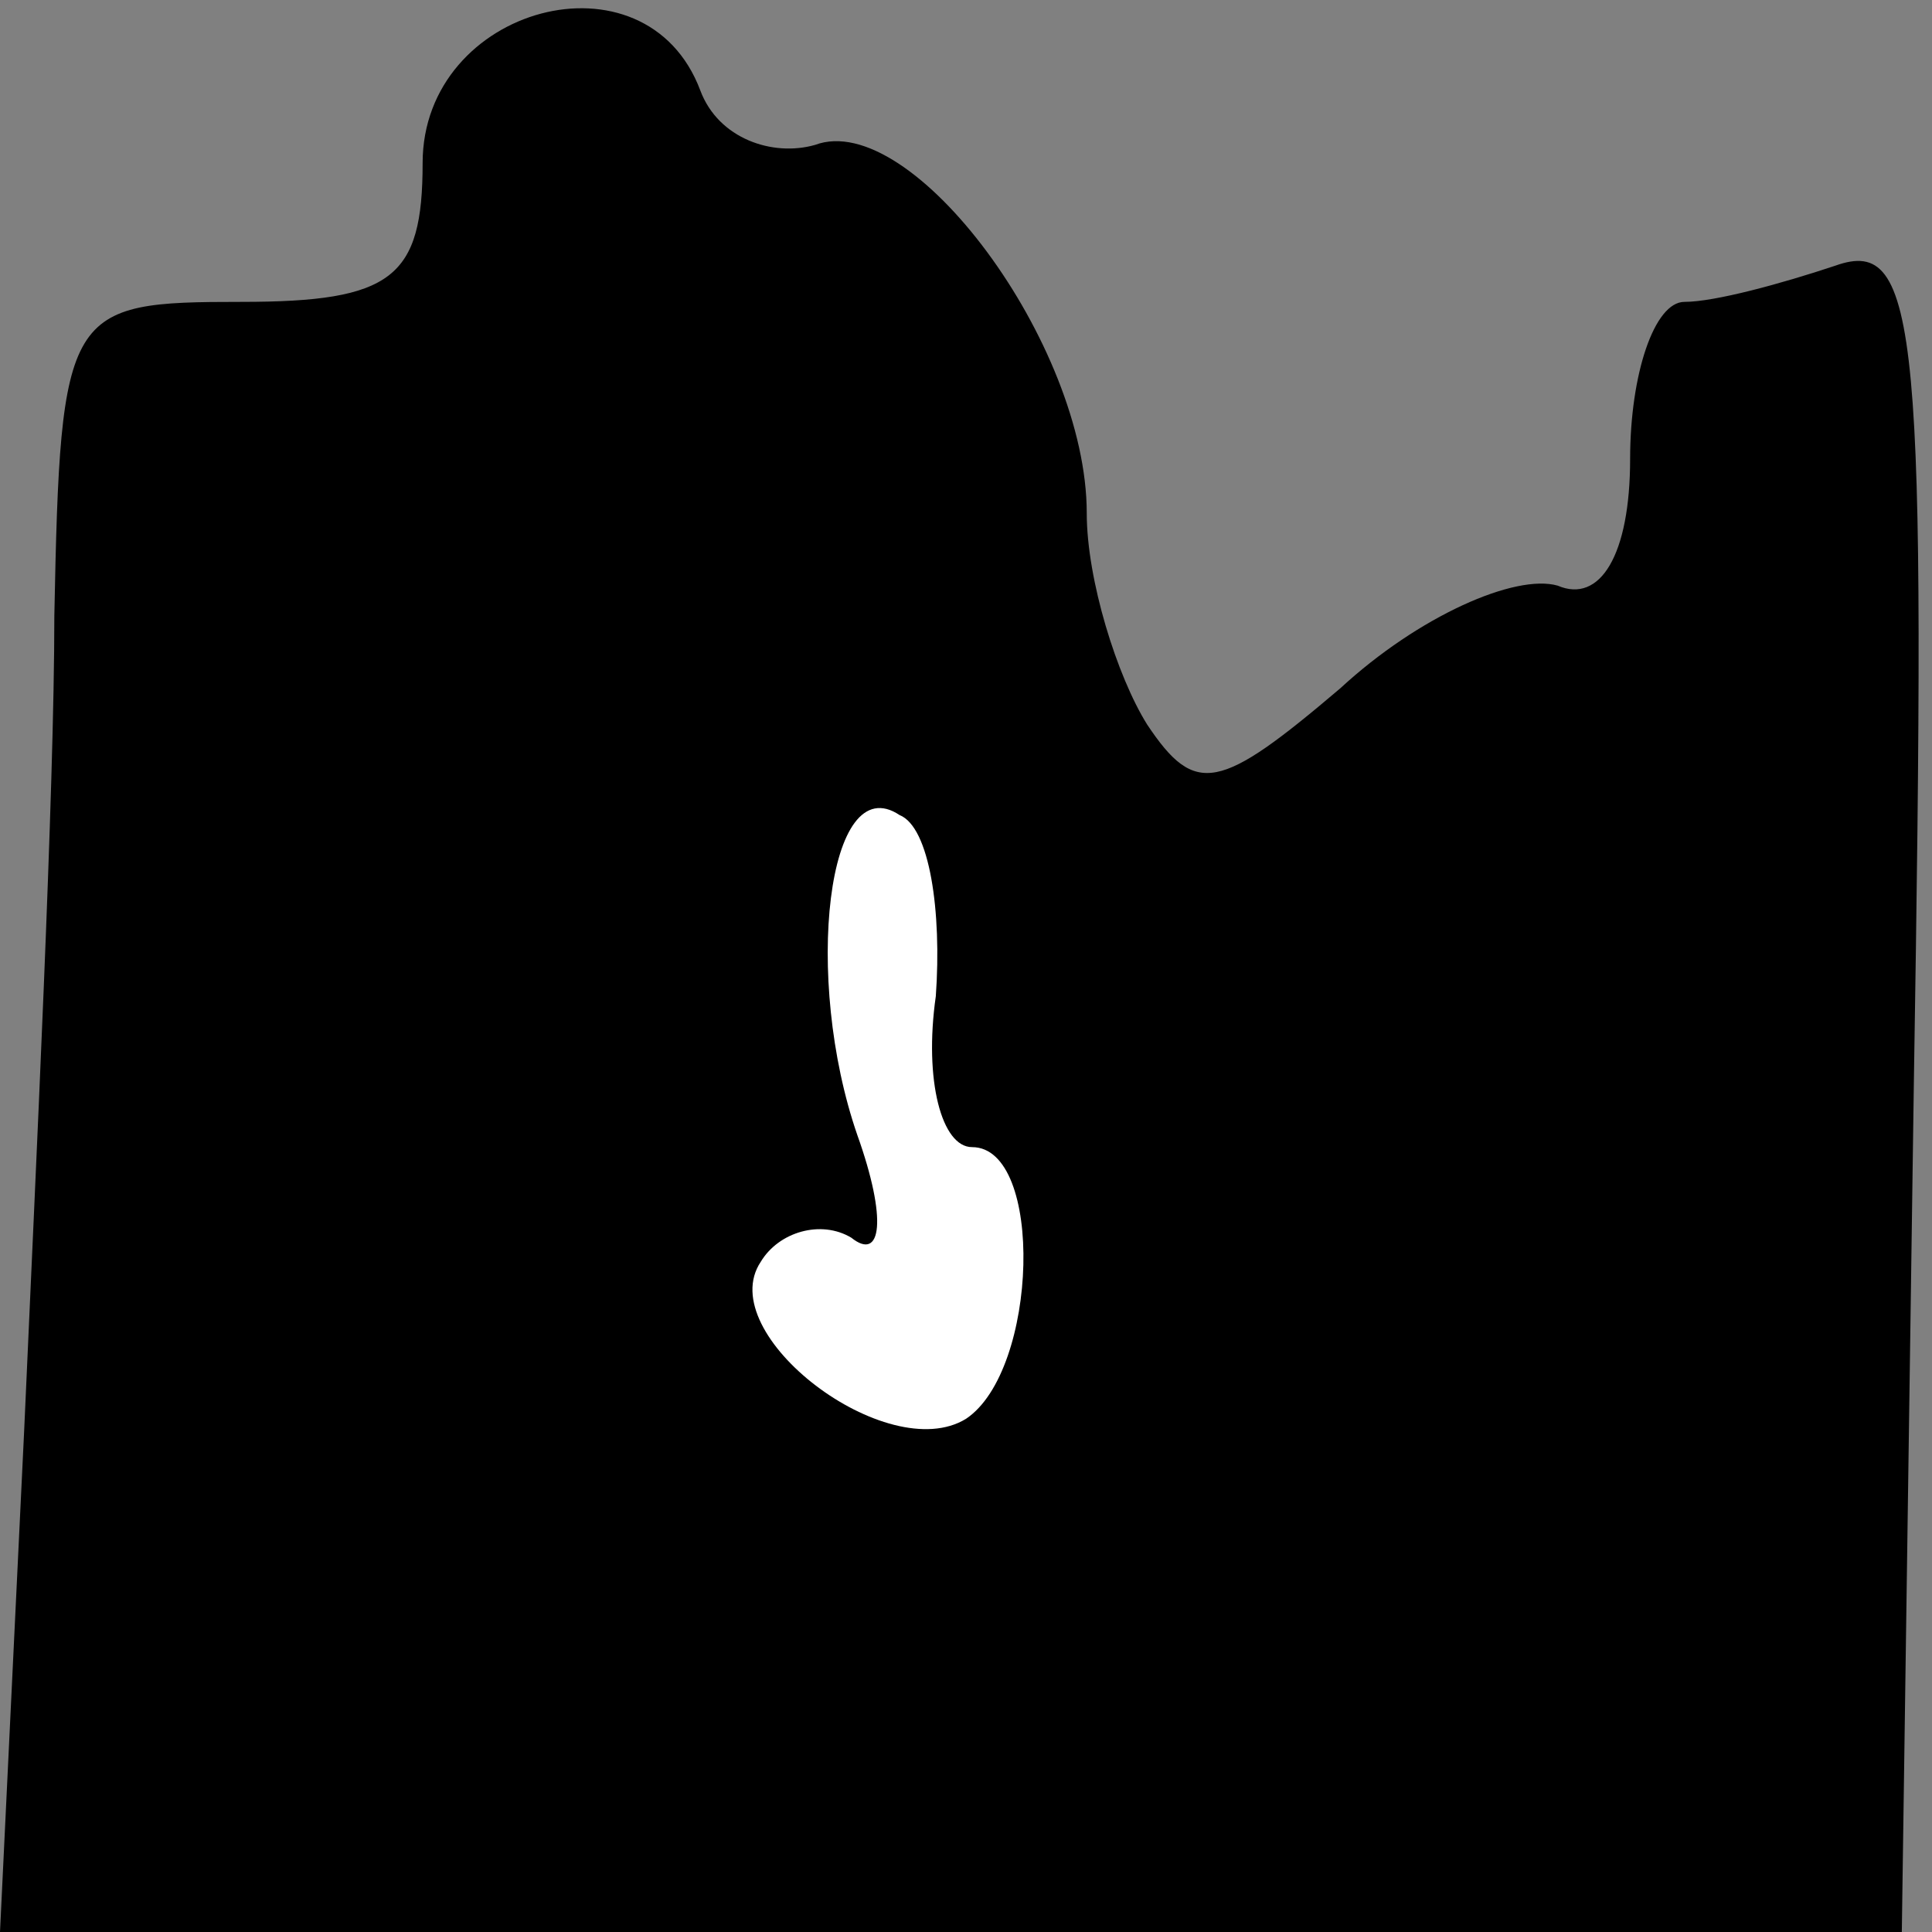 <?xml version="1.0" standalone="no"?>
<!DOCTYPE svg PUBLIC "-//W3C//DTD SVG 20010904//EN"
 "http://www.w3.org/TR/2001/REC-SVG-20010904/DTD/svg10.dtd">
<svg version="1.0" xmlns="http://www.w3.org/2000/svg"
 width="32pt" height="32pt" viewBox="0 0 32 32"
 preserveAspectRatio="xMidYMid meet">
<rect x="0" y="0" width="32" height="32" fill="#808080" stroke="none"/>
<g transform="translate(0,32) scale(0.1,-0.1)"
fill="#000000" stroke="none">
<path fill="#000000" stroke="none" d="M70 293 c0 -19 -5 -23 -30 -23 -29 0
-30 -1 -31 -52 0 -29 -3 -90 -5 -135 l-4 -83 157 0 158 0 2 141 c2 124 1 140
-13 135 -9 -3 -20 -6 -25 -6 -5 0 -9 -12 -9 -26 0 -16 -5 -24 -12 -21 -7 2
-23 -5 -36 -17 -20 -17 -24 -18 -32 -6 -5 8 -10 24 -10 35 0 28 -29 67 -45 61
-7 -2 -16 1 -19 9 -9 24 -46 14 -46 -12z"/>
<path fill="#ffffff" stroke="none" d="M155 155 c-2 -14 1 -25 6 -25 12 0 11
-37 -1 -45 -13 -8 -42 14 -34 26 3 5 10 7 15 4 5 -4 6 3 1 17 -9 26 -5 61 7
53 5 -2 7 -16 6 -30z"/>
</g>
</svg>
